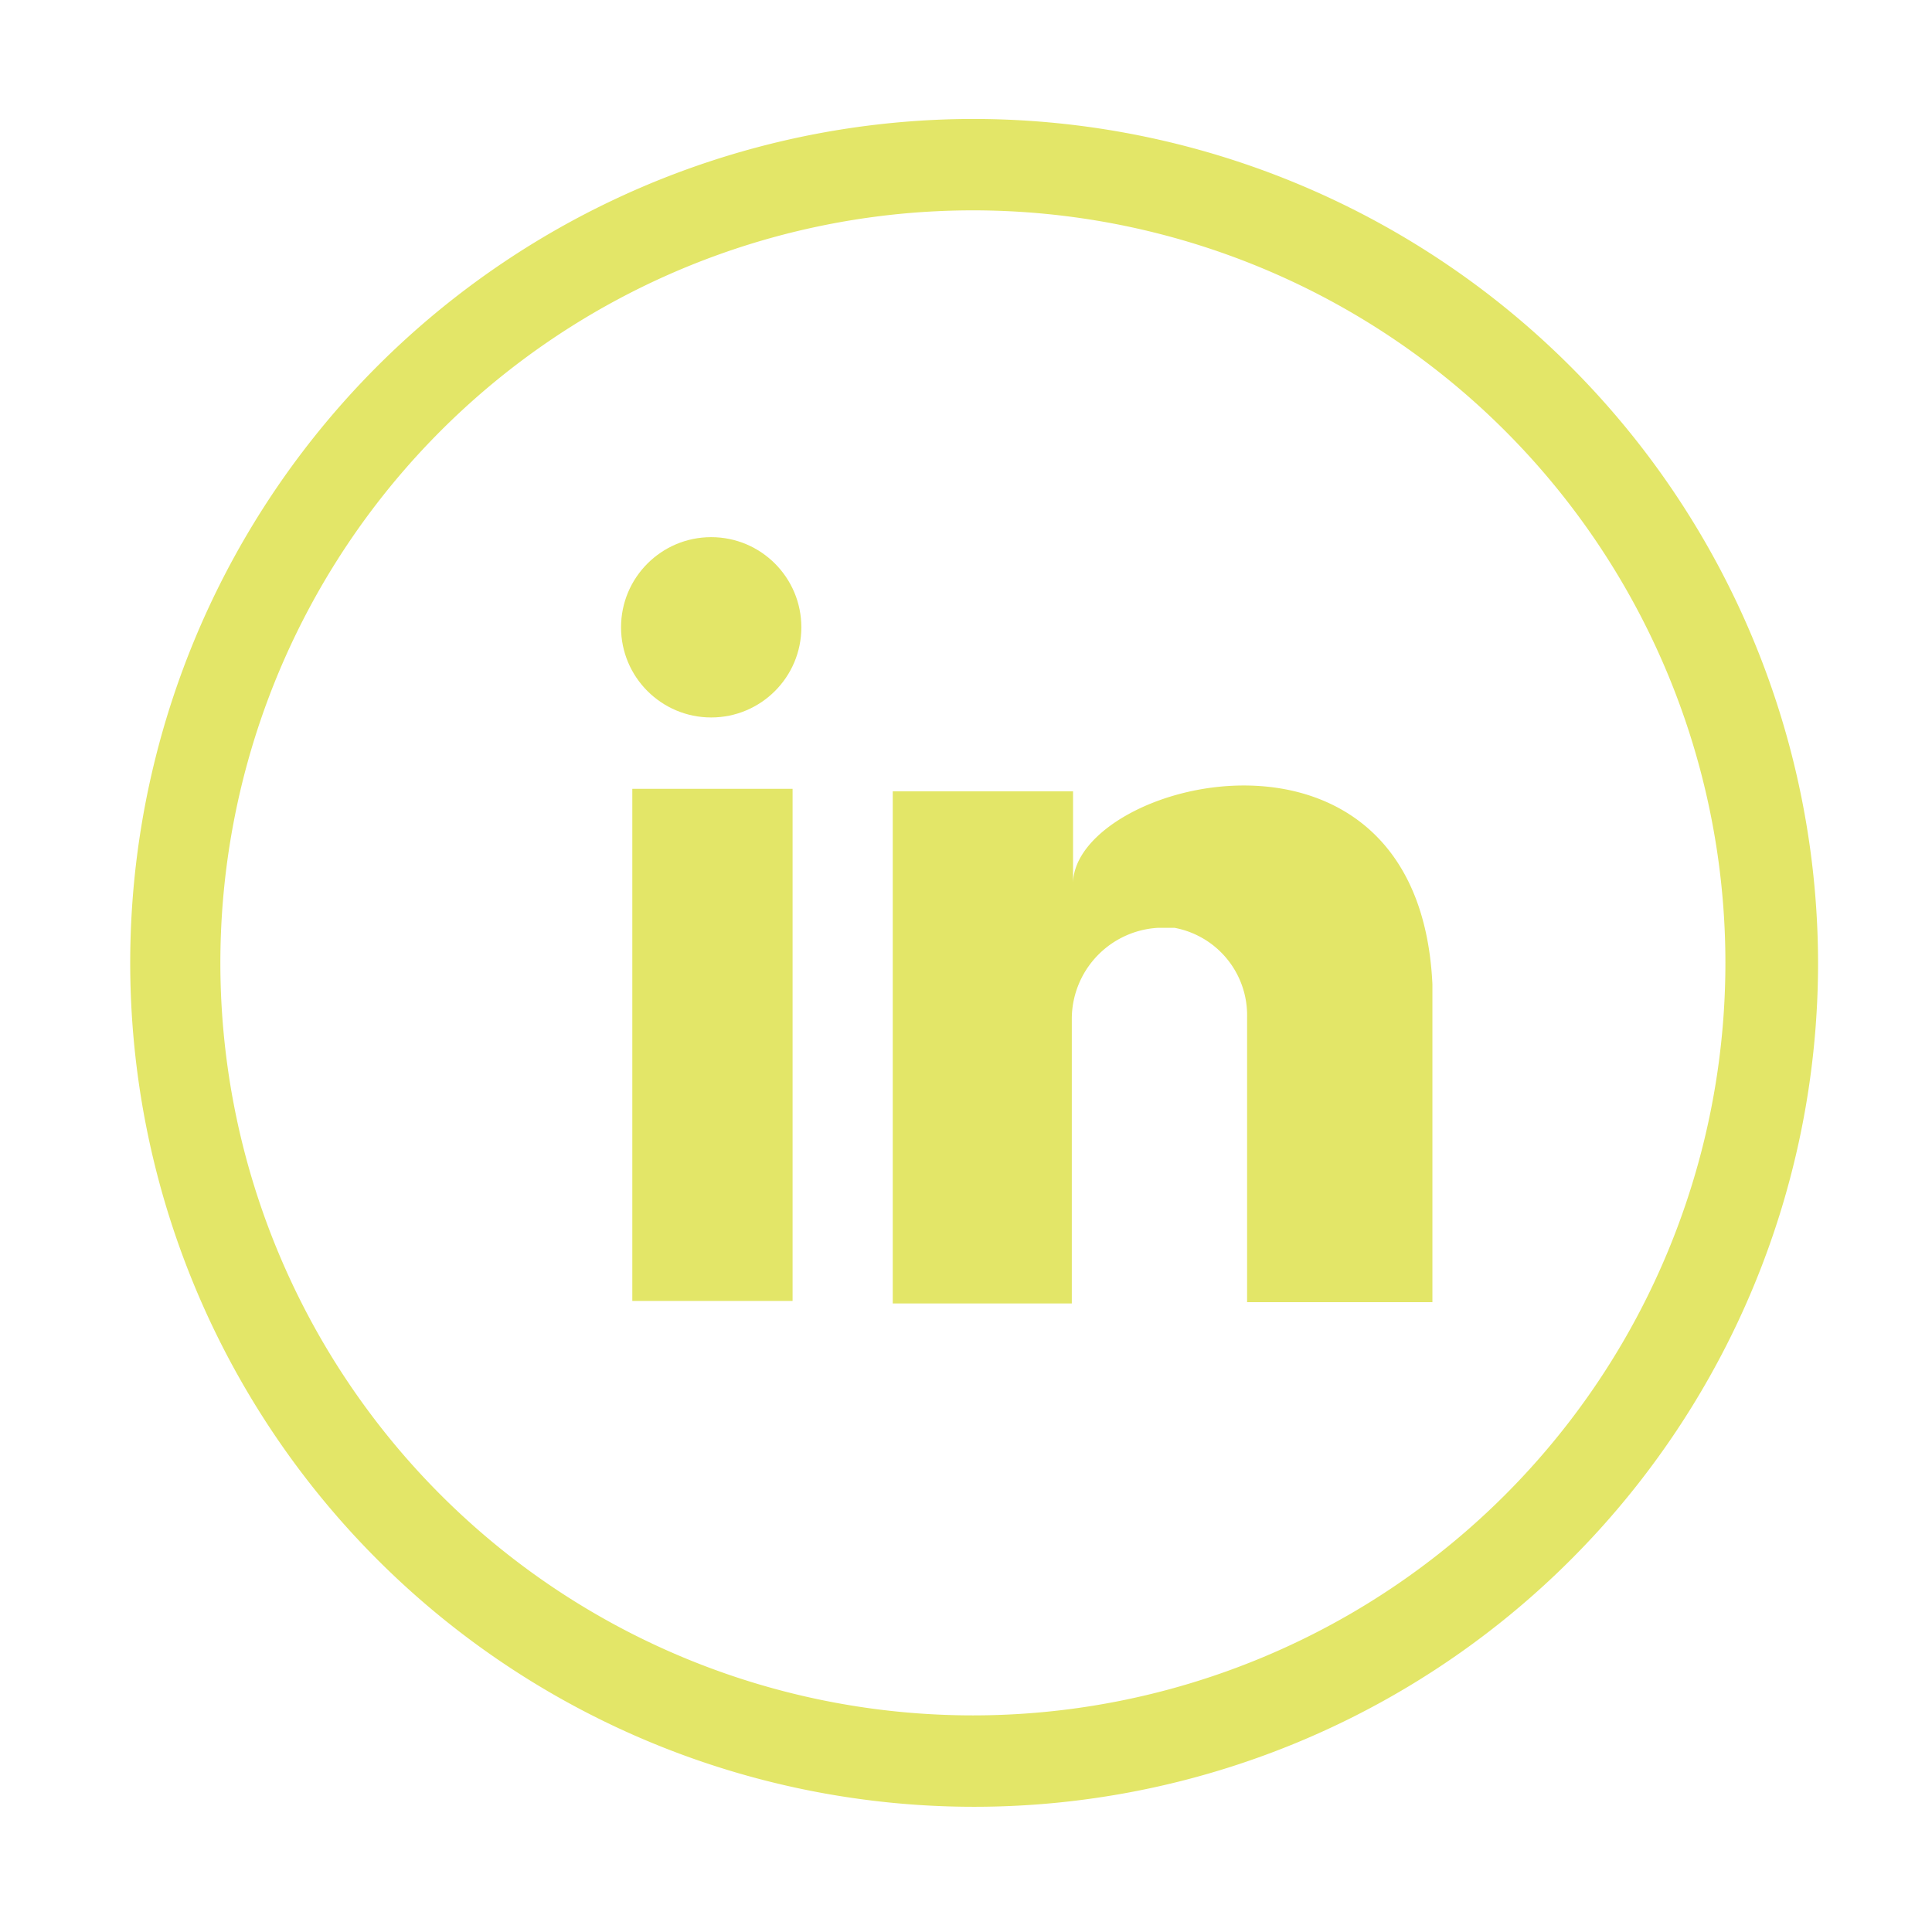 <svg xmlns="http://www.w3.org/2000/svg" width="2.1in" height="2.1in" viewBox="0 0 154.3 152.9"><title>Artboard 1 copy 2</title><g id="Linkedin"><path d="M77.7,8.8a67.4,67.4,0,1,0,67.5,67.4A67.5,67.5,0,0,0,77.7,8.8Zm0,127.5a60.1,60.1,0,1,1,60.1-60.1A60.1,60.1,0,0,1,77.7,136.3Z" fill="#e3e668"/><rect x="50.5" y="62.3" width="12.8" height="40.9" fill="#e3e668"/><path d="M71.3,62.5v40.9H85.6V80.8a7.3,7.3,0,0,1,6.9-7.4h1.3a7.1,7.1,0,0,1,5.8,7.1v22.8h14.8V77.9c-1.1-23.3-28.5-16.3-28.7-8.1V62.5Z" fill="#e3e668"/><circle cx="56.8" cy="49.4" r="7.2" fill="#e3e668"/></g></svg>